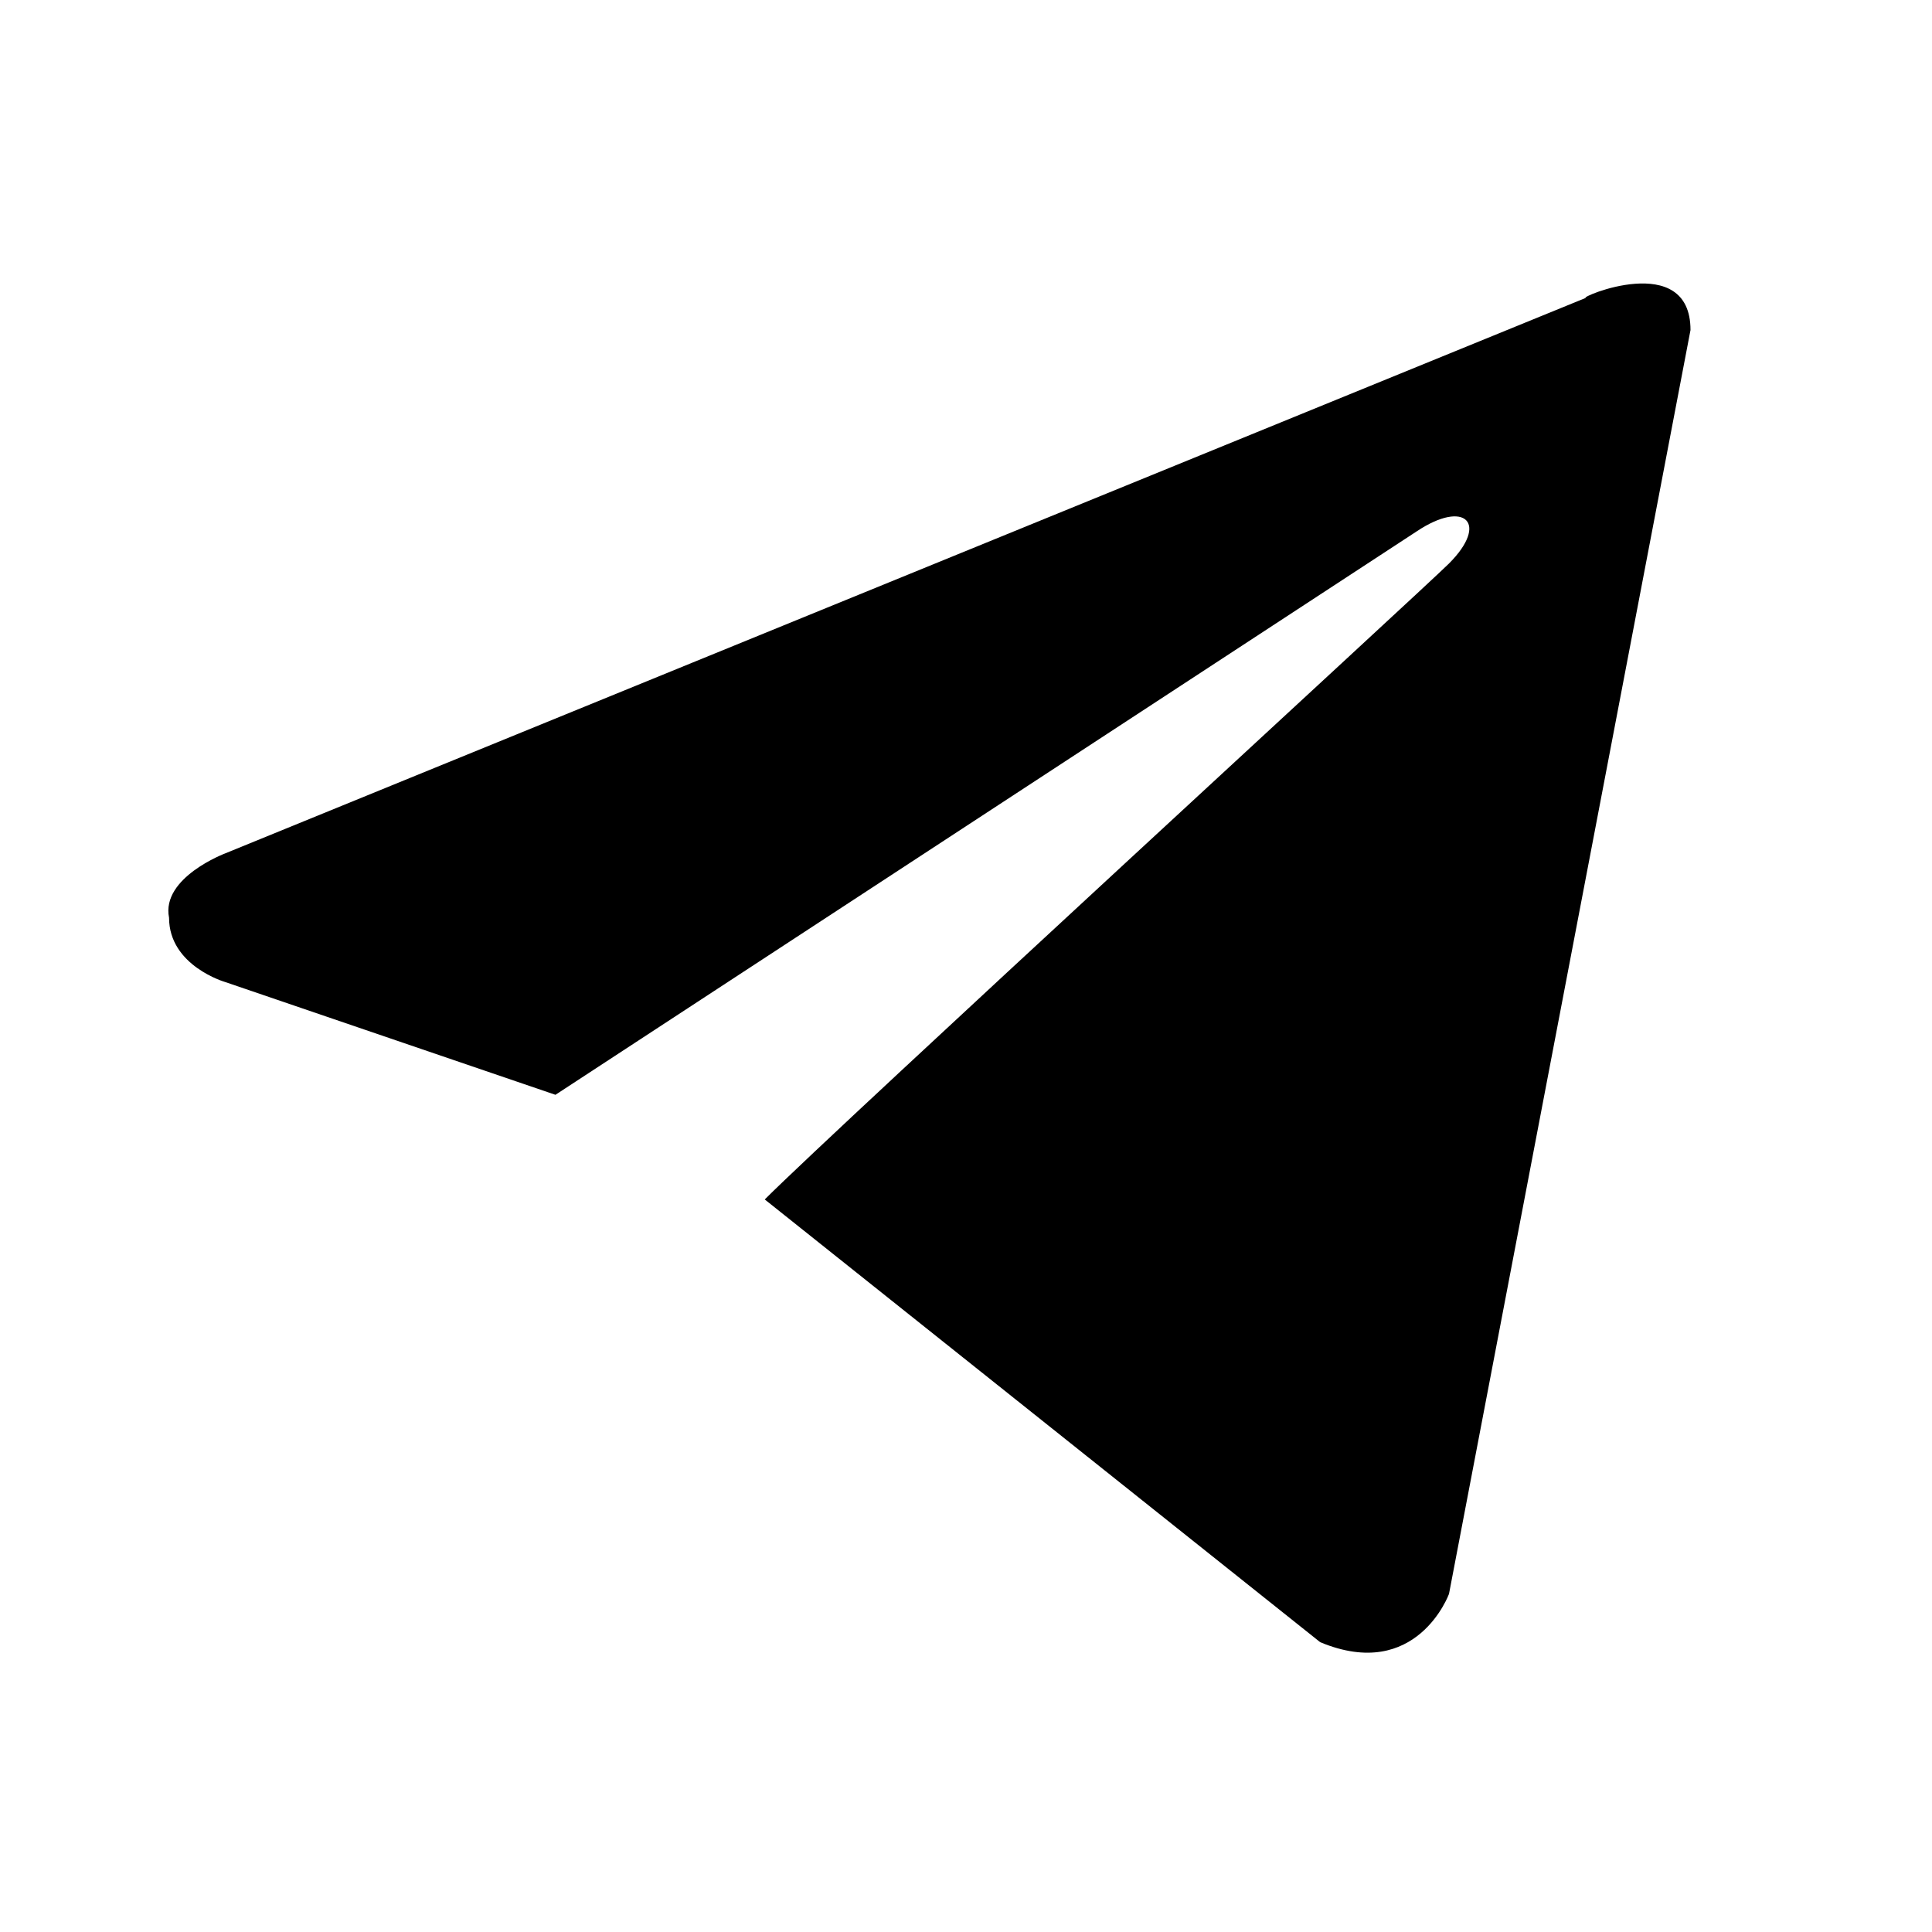 <?xml version="1.0" encoding="utf-8"?>
<!-- Generator: Adobe Illustrator 19.2.1, SVG Export Plug-In . SVG Version: 6.00 Build 0)  -->
<svg version="1.1" id="Слой_1" xmlns="http://www.w3.org/2000/svg" xmlns:xlink="http://www.w3.org/1999/xlink" x="0px" y="0px"
	 viewBox="0 0 24 24" style="enable-background:new 0 0 24 24;" xml:space="preserve">
<style type="text/css">
	.st0{fill:#5C619D;}
</style>
<path d="M21,4.1l-3,15.7c0,0-0.4,1.1-1.6,0.6l-6.9-5.5l0,0c0.9-0.9,8.2-7.6,8.5-7.9c0.5-0.5,0.2-0.8-0.4-0.4L6.9,13.6l-4.1-1.4c0,0-0.7-0.2-0.7-0.8c-0.1-0.5,0.7-0.8,0.7-0.8l16.9-6.9C19.6,3.7,21,3.1,21,4.1z"/>
</svg>

